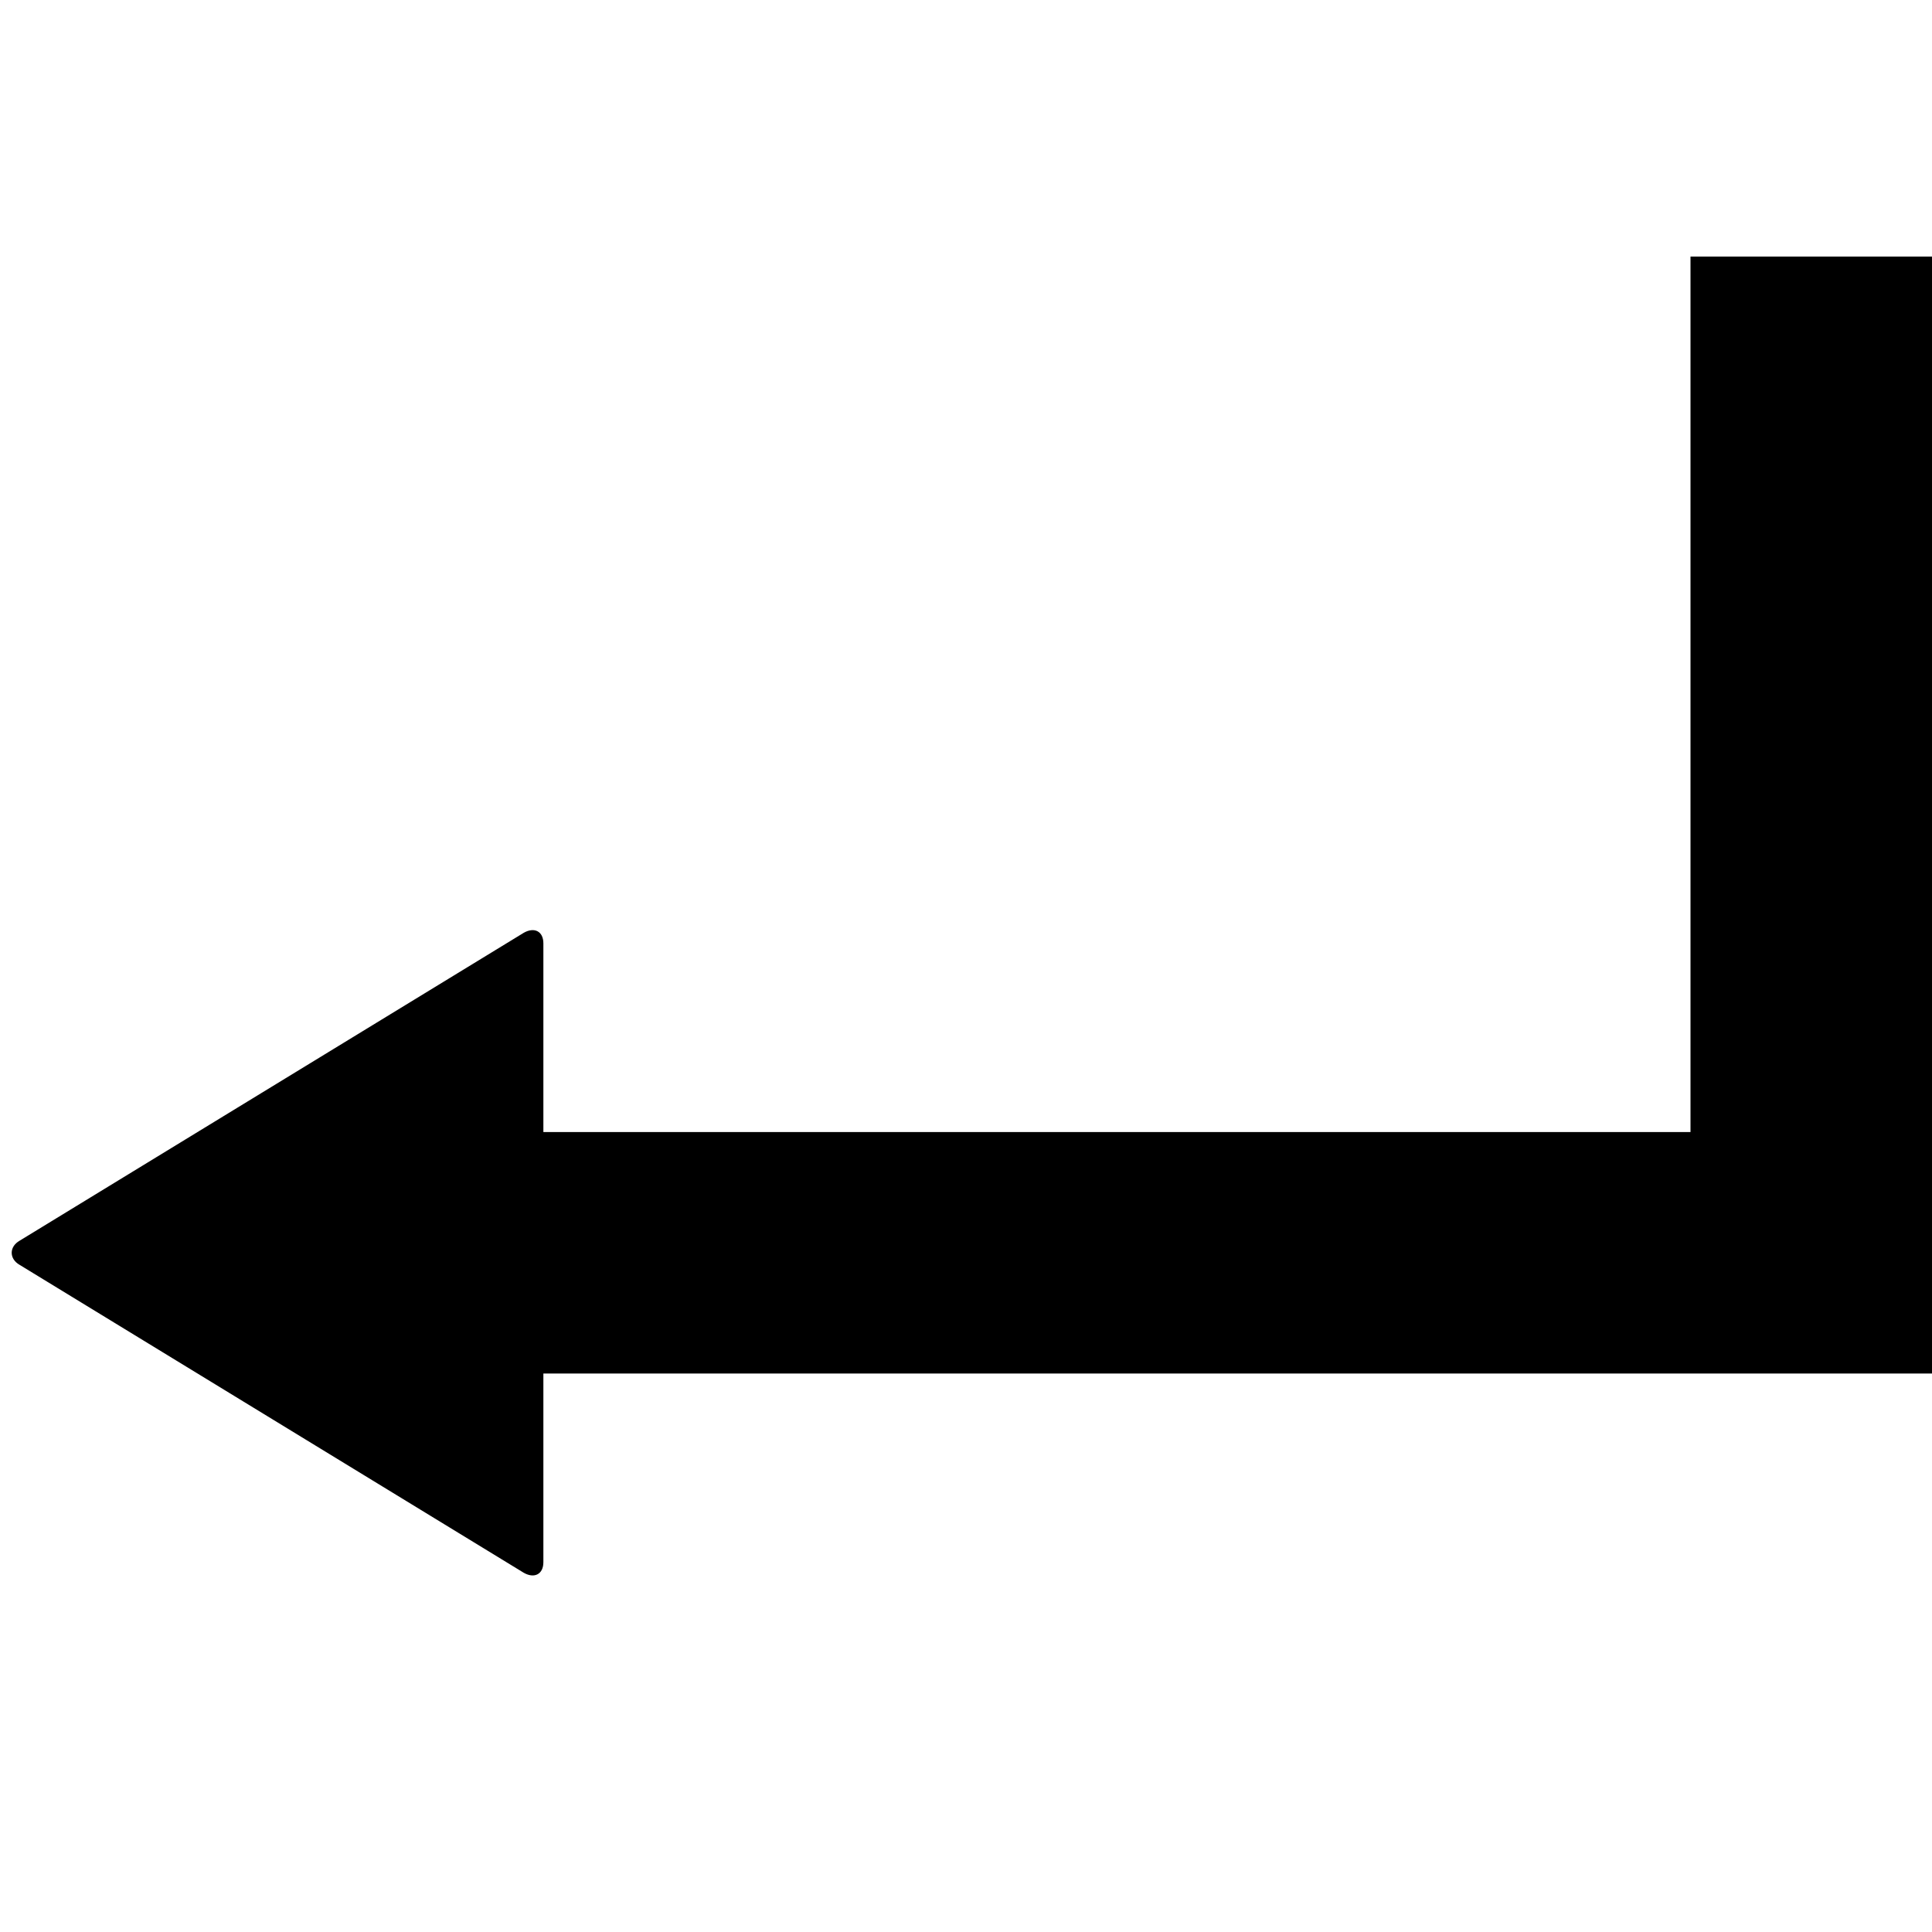 <svg version="1.1" xmlns="http://www.w3.org/2000/svg" data-icon="arrow-right-angle-thick-top-left-fill" width="128" height="128" class="iconic iconic-arrow-right-angle-thick iconic-size-lg iconic-arrow-right-angle-thick-top-left-fill" viewBox="0 0 128 128">
  <g>
    <title>Arrow Right Angle Thick Top Left Fill</title>
  </g>
  <g data-width="128" data-height="89" data-default-max-height="92" class="iconic-container" transform=" translate(0 19)">
    <path stroke="#000" stroke-width="16" stroke-linecap="square" stroke-miterlimit="10" class="iconic-arrow-right-angle-thick-stem iconic-property-stroke" d="M102 28h-94v58" fill="none" transform=" rotate(180 64 64 ) translate(0 36)"></path>
    <path d="M126.7 27.2l-33.4-20.4c-.7-.4-1.3-.1-1.3.7v41c0 .8.6 1.1 1.3.7l33.4-20.4c.7-.4.7-1.2 0-1.6z" class="iconic-arrow-right-angle-thick-head iconic-arrow-right-angle-thick-head-fill iconic-property-fill" display="inline" transform=" rotate(180 64 64 ) translate(0 36)"></path>
  </g>
</svg>